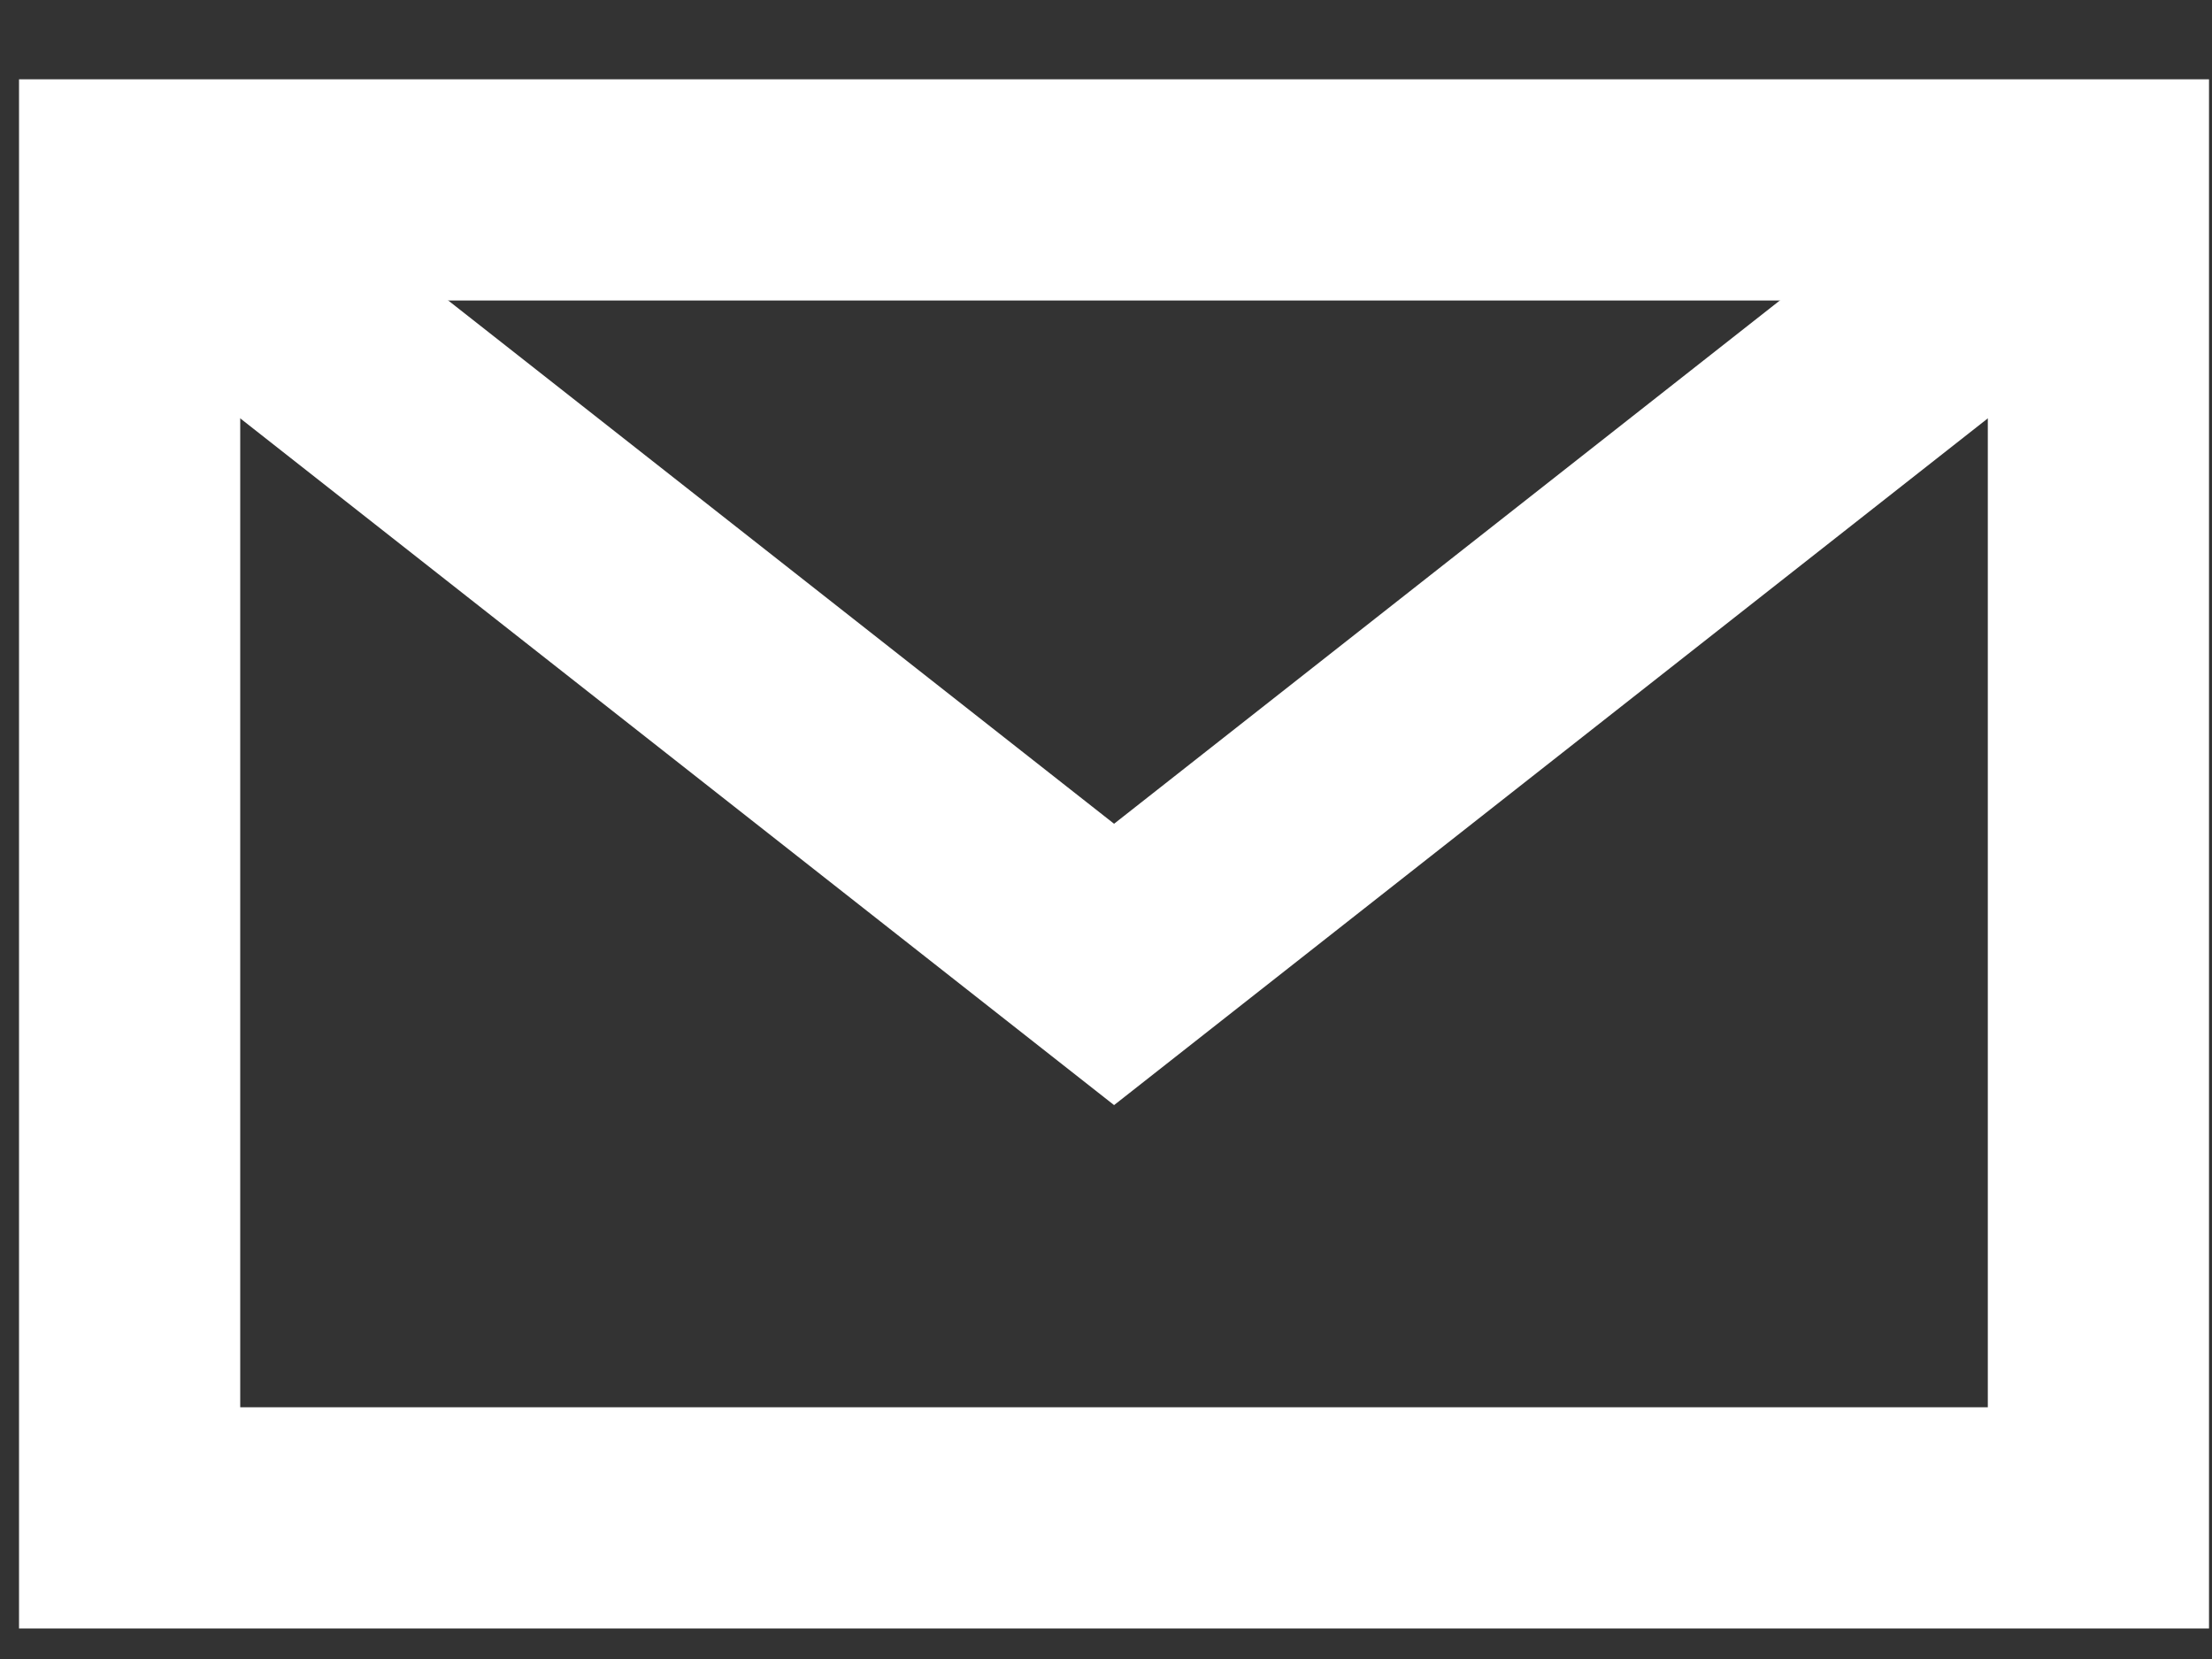 <svg width="20" height="15" viewBox="0 0 20 15" fill="none" xmlns="http://www.w3.org/2000/svg">
<rect x="0" y="0" width="20" height="15" fill="#333333" stroke="none"/>
<path d="M1.162 1.717L10.073 8.72L18.983 1.717" stroke="white" stroke-width="2"/>
<rect x="1.172" y="1.717" width="17.801" height="12.007" stroke="white" stroke-width="2"/>
</svg>
